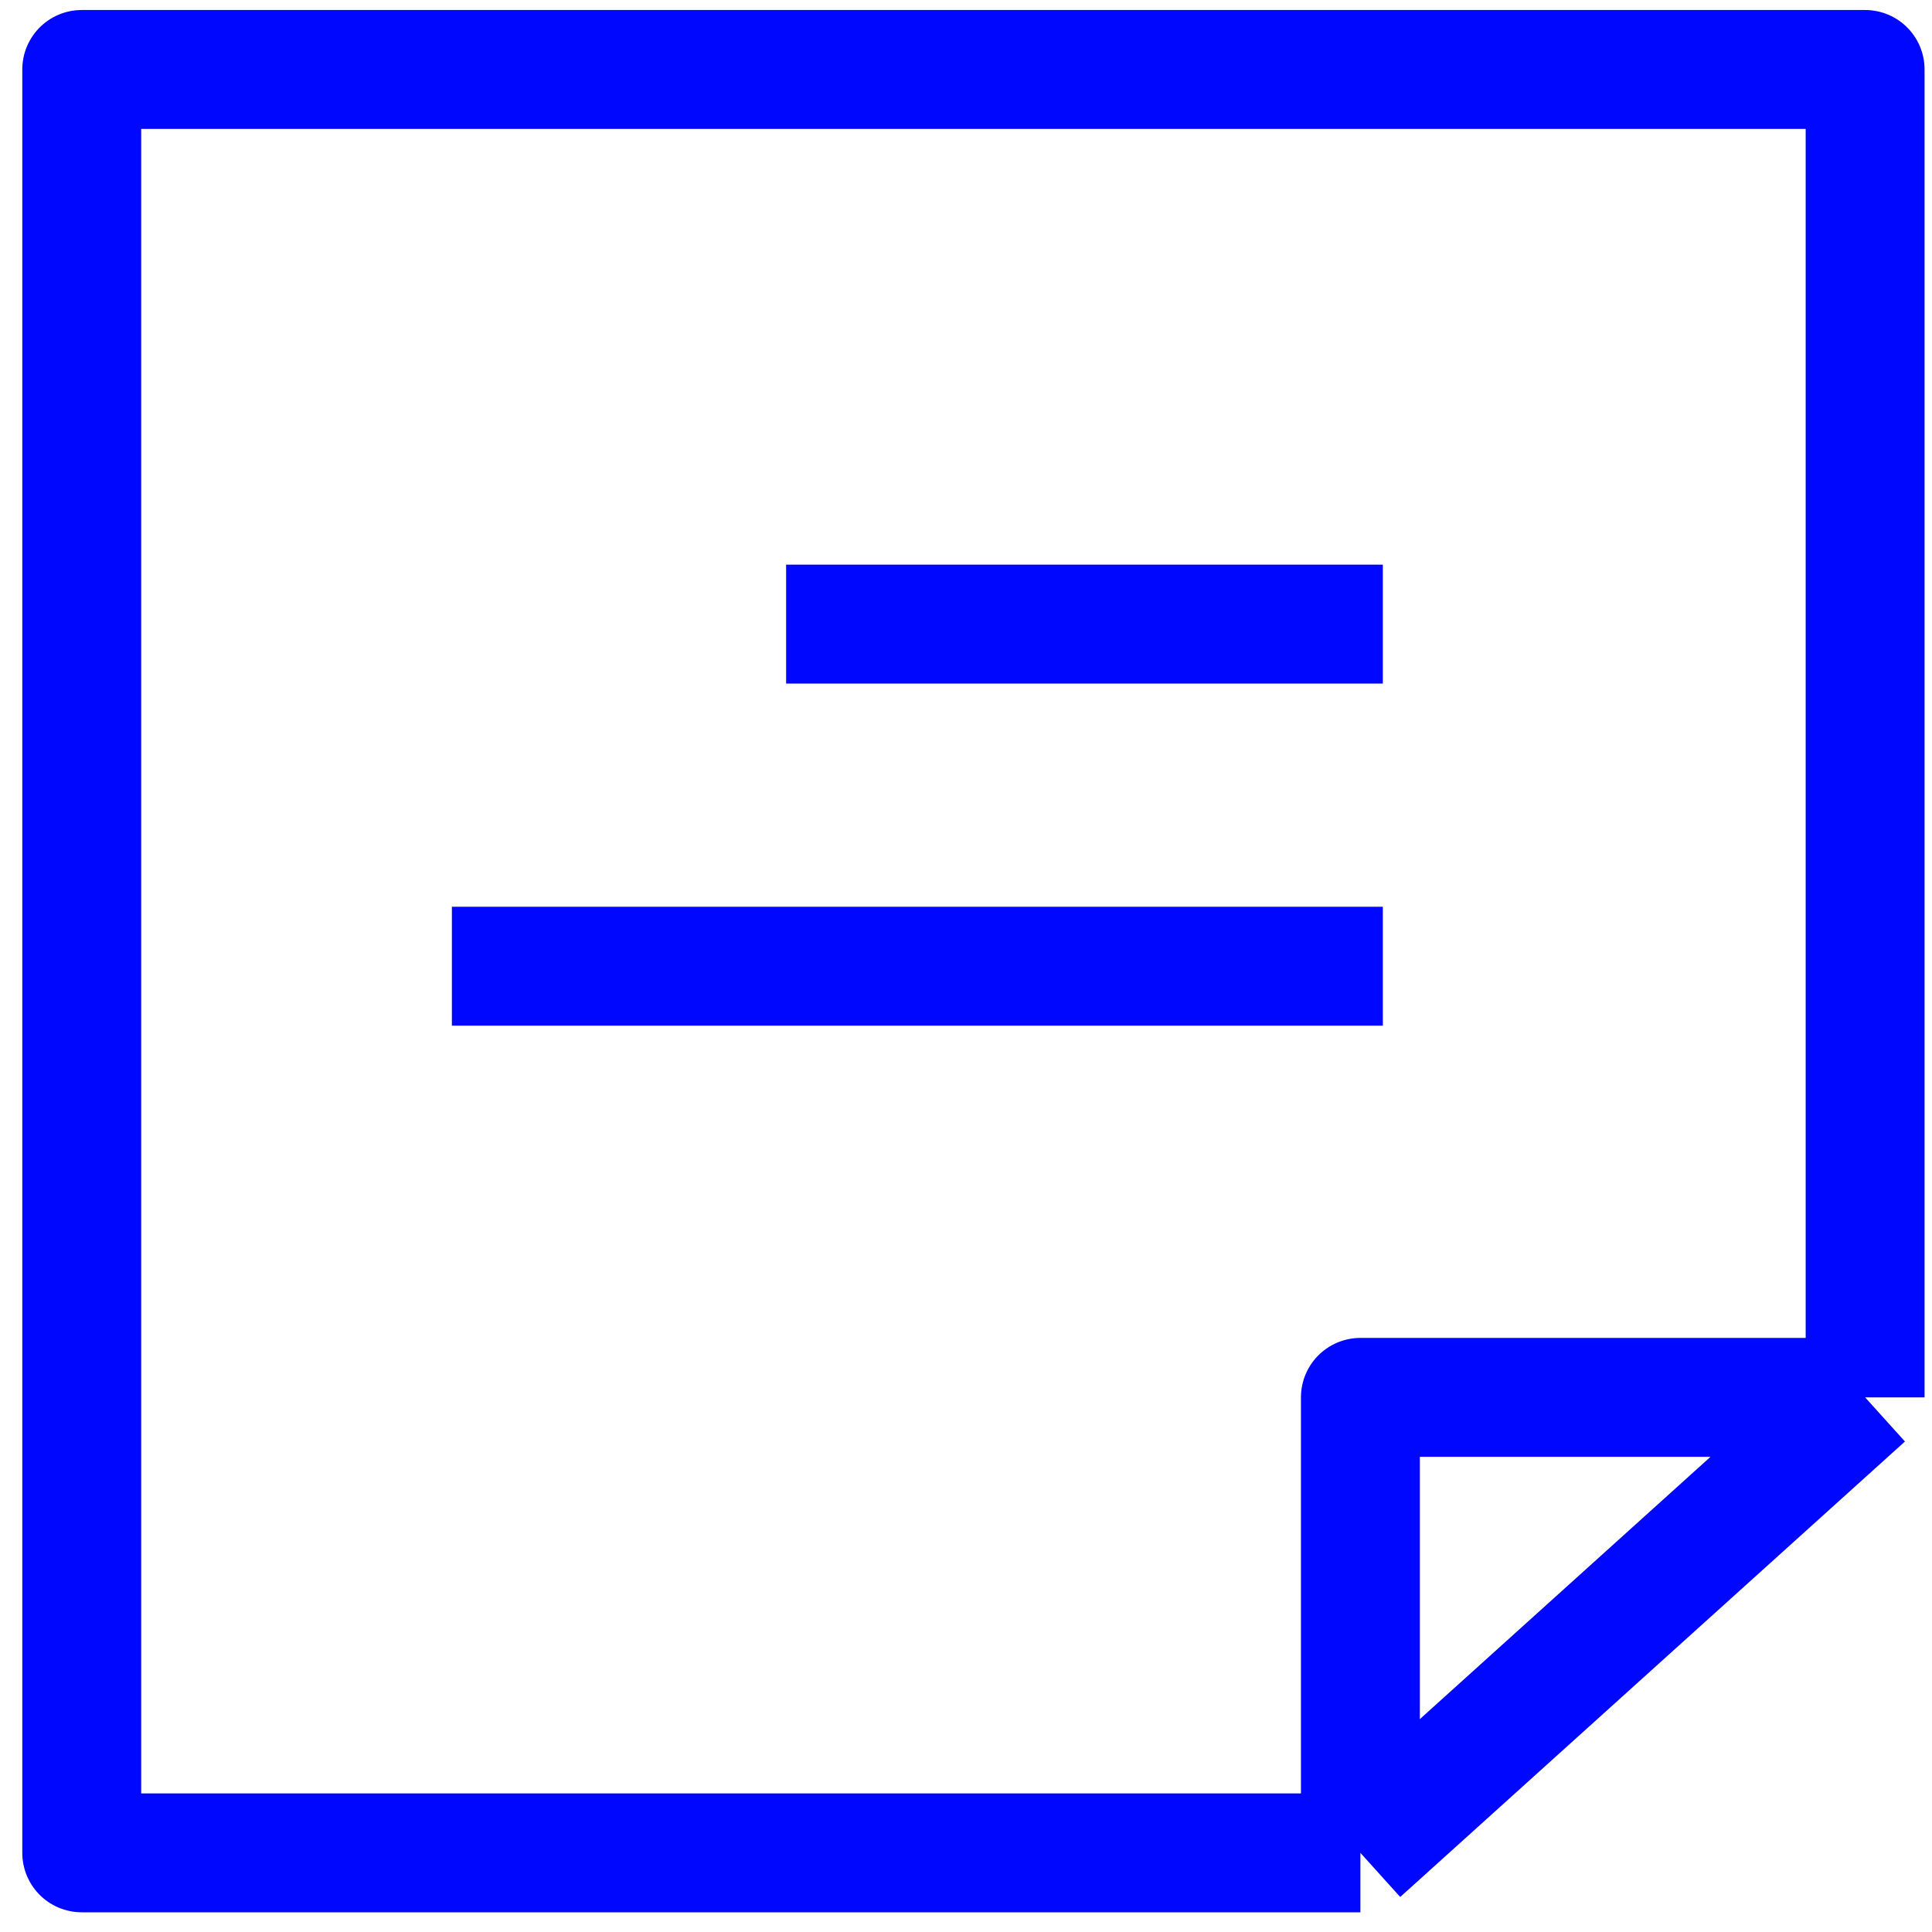 <svg width="65" height="65" viewBox="0 0 65 65" fill="none" xmlns="http://www.w3.org/2000/svg">
<path d="M45.769 62.337H2.75V2.337H62.75V47.013M45.769 62.337L62.75 47.013M45.769 62.337V47.013H62.75M46.524 20.997H26.448M46.524 32.507H15.203" stroke="#0007FF" stroke-width="4" stroke-linejoin="round"/>
</svg>
